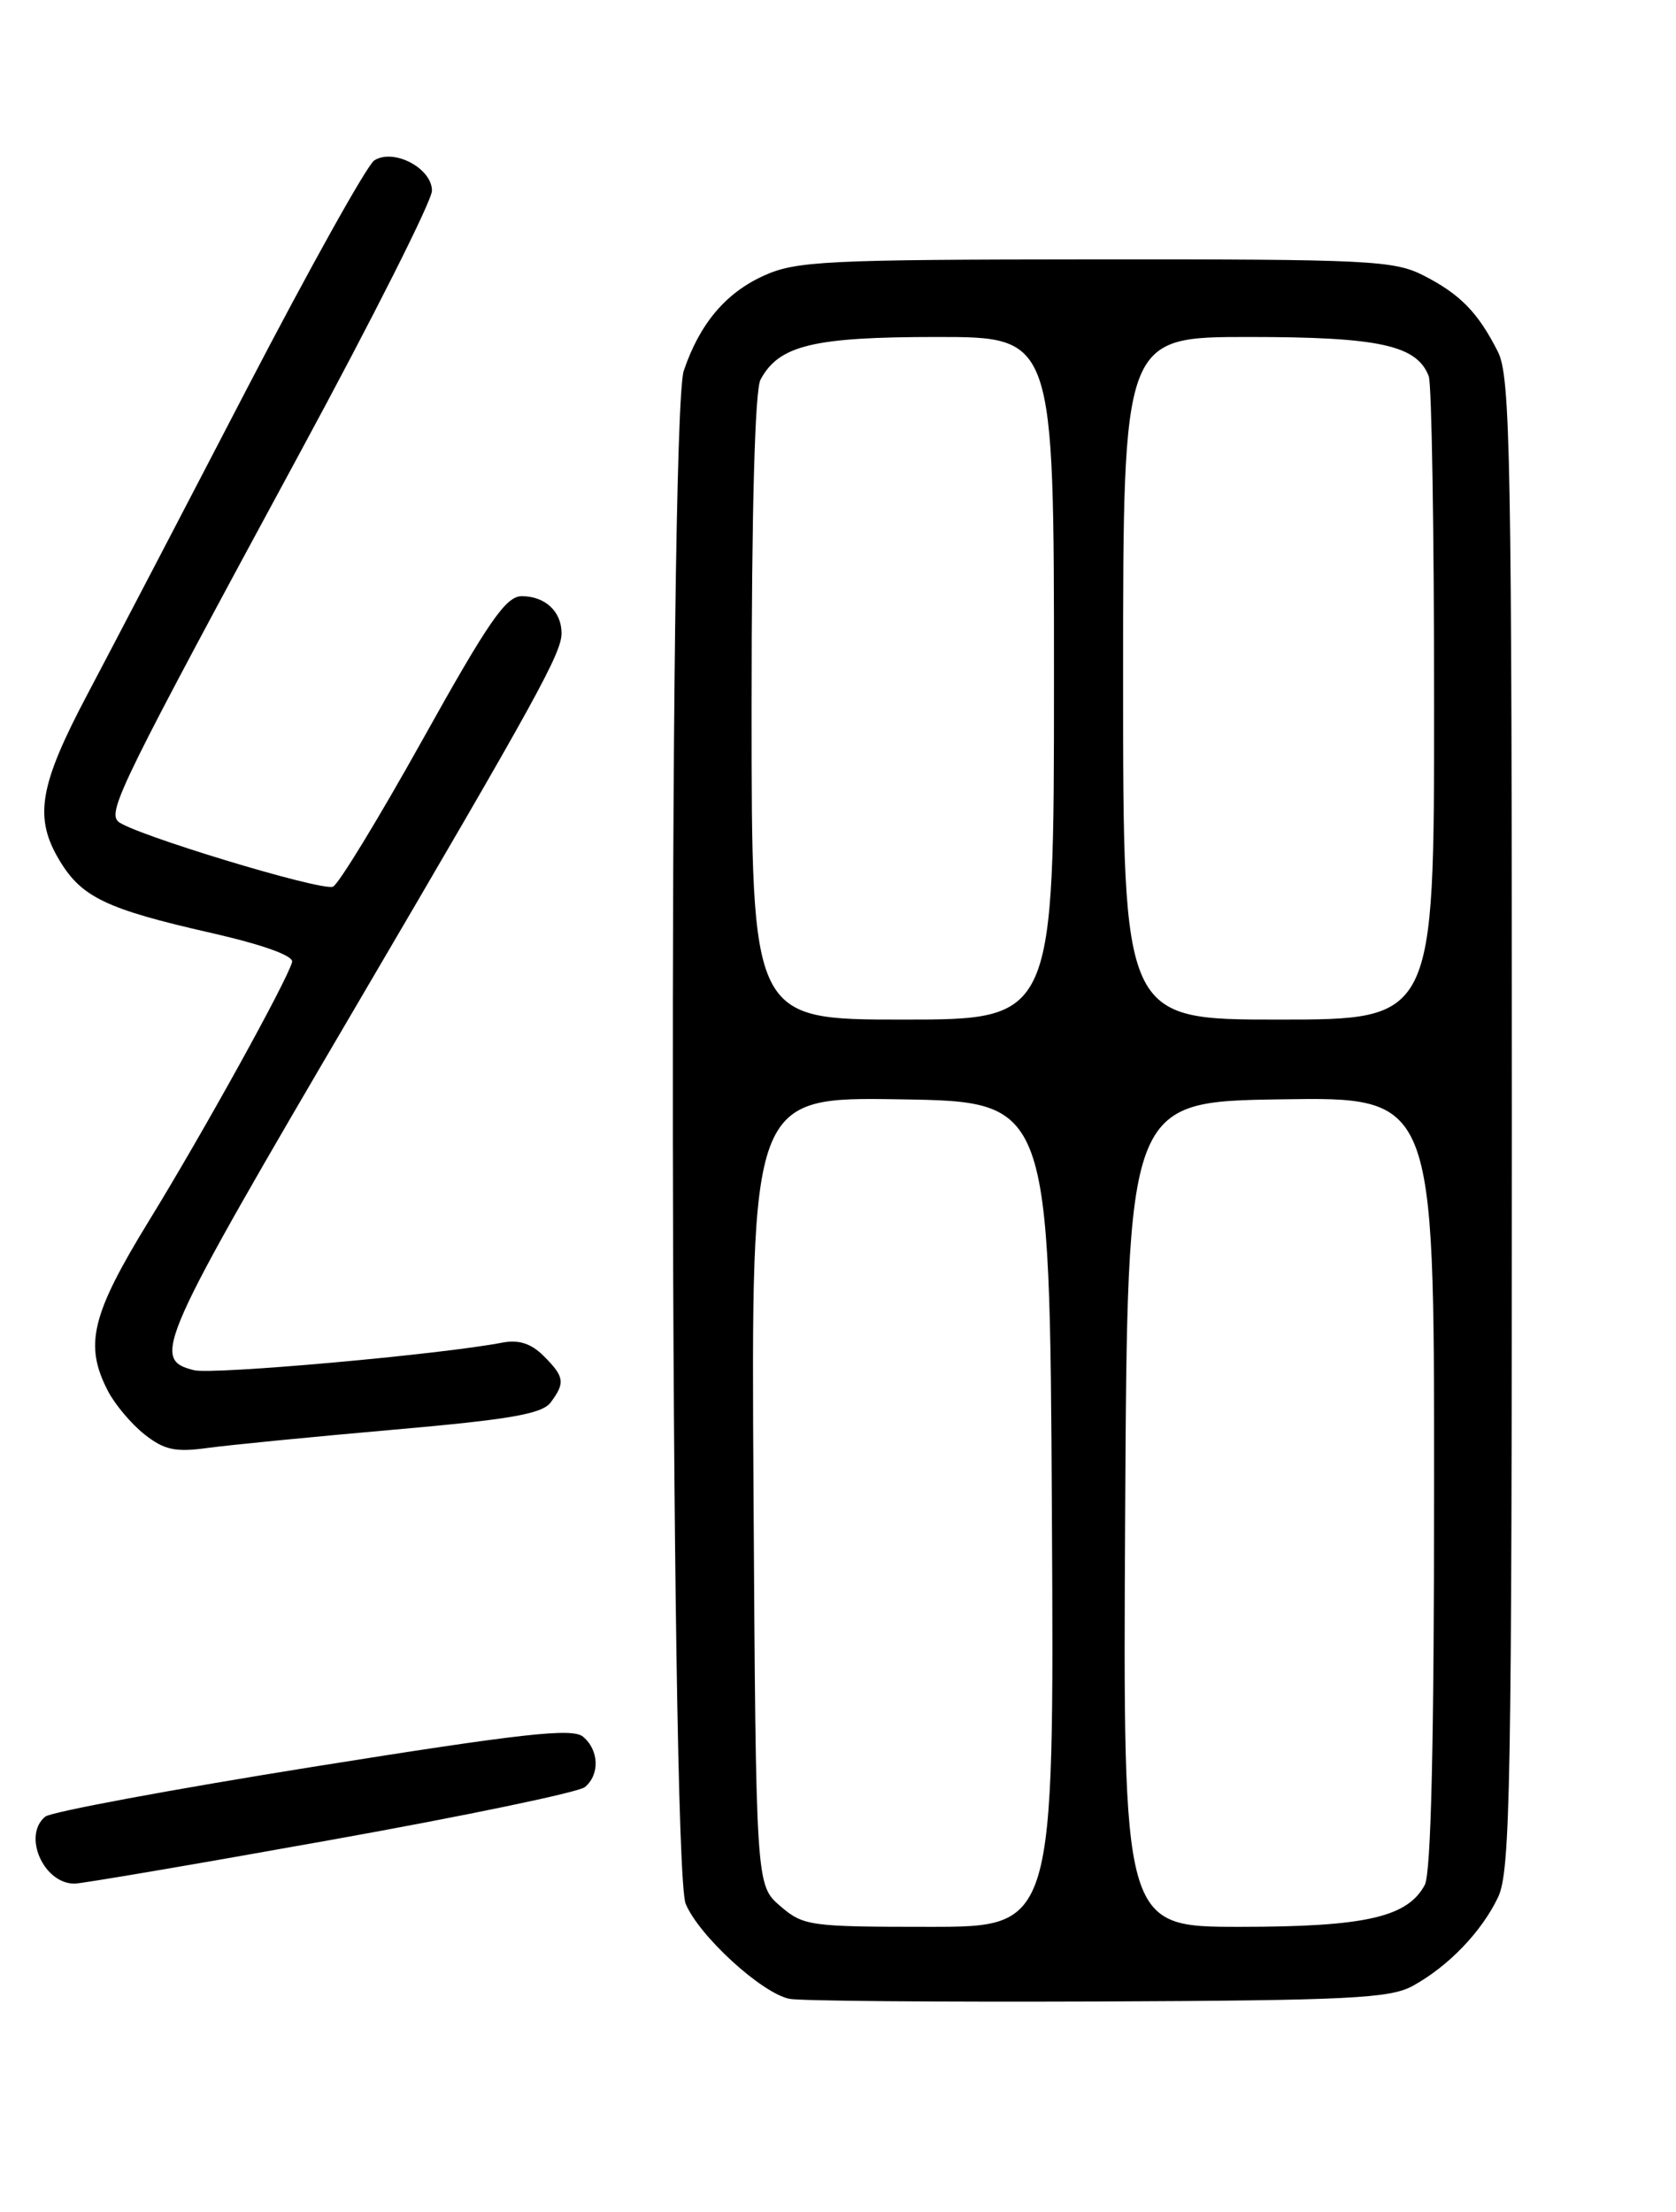 <?xml version="1.0" encoding="UTF-8" standalone="no"?>
<!DOCTYPE svg PUBLIC "-//W3C//DTD SVG 1.1//EN" "http://www.w3.org/Graphics/SVG/1.1/DTD/svg11.dtd" >
<svg xmlns="http://www.w3.org/2000/svg" xmlns:xlink="http://www.w3.org/1999/xlink" version="1.1" viewBox="0 0 194 256">
 <g >
 <path fill="currentColor"
d=" M 163.52 229.84 C 167.66 227.57 171.50 223.57 173.41 219.56 C 174.83 216.56 175.00 206.81 175.00 130.05 C 175.00 52.61 174.84 43.58 173.38 40.70 C 171.08 36.16 169.03 34.06 164.79 31.89 C 161.36 30.14 158.49 30.00 126.79 30.02 C 95.51 30.04 92.14 30.21 88.40 31.91 C 83.99 33.91 80.99 37.47 79.15 42.90 C 77.32 48.29 77.53 215.94 79.37 220.34 C 80.92 224.05 88.14 230.66 91.37 231.33 C 92.54 231.58 108.57 231.71 127.00 231.64 C 156.14 231.52 160.89 231.28 163.52 229.84 Z  M 38.26 212.95 C 53.74 210.18 66.99 207.42 67.70 206.83 C 69.45 205.38 69.34 202.53 67.48 200.99 C 66.25 199.96 60.46 200.61 36.23 204.48 C 19.88 207.10 5.94 209.69 5.25 210.24 C 2.58 212.39 5.02 218.00 8.62 218.00 C 9.44 218.00 22.77 215.73 38.26 212.95 Z  M 45.50 165.47 C 59.08 164.28 62.75 163.64 63.75 162.30 C 65.44 160.02 65.34 159.34 62.93 156.93 C 61.49 155.49 60.06 155.03 58.18 155.38 C 50.99 156.77 24.63 159.12 22.46 158.58 C 17.45 157.32 18.17 155.70 41.32 116.26 C 62.14 80.78 65.00 75.59 65.00 73.29 C 65.00 70.77 63.10 69.00 60.39 69.00 C 58.56 69.00 56.54 71.92 48.92 85.60 C 43.83 94.72 39.16 102.39 38.54 102.62 C 37.15 103.16 15.03 96.43 13.66 95.06 C 12.45 93.85 14.23 90.25 34.75 52.34 C 43.14 36.85 50.00 23.23 50.00 22.07 C 50.00 19.47 45.58 17.14 43.33 18.56 C 42.50 19.09 35.86 30.99 28.57 45.01 C 21.29 59.03 13.01 74.89 10.17 80.26 C 4.49 90.99 3.88 94.65 6.96 99.70 C 9.49 103.85 12.39 105.23 24.31 107.94 C 30.42 109.33 34.00 110.61 33.81 111.34 C 33.24 113.50 23.54 131.04 17.25 141.28 C 10.58 152.15 9.73 155.64 12.48 160.96 C 13.29 162.54 15.21 164.81 16.73 166.01 C 19.01 167.81 20.30 168.09 24.00 167.58 C 26.48 167.24 36.15 166.29 45.50 165.47 Z  M 90.31 220.59 C 87.50 218.17 87.50 218.17 87.22 172.56 C 86.94 126.95 86.94 126.95 104.22 127.23 C 121.50 127.50 121.50 127.50 121.76 175.25 C 122.02 223.00 122.02 223.00 107.57 223.00 C 93.73 223.00 92.99 222.90 90.31 220.59 Z  M 130.24 175.25 C 130.50 127.50 130.50 127.50 148.25 127.23 C 166.00 126.95 166.00 126.95 166.00 171.54 C 166.00 201.57 165.65 216.79 164.92 218.15 C 162.92 221.89 158.00 223.00 143.52 223.00 C 129.98 223.00 129.98 223.00 130.24 175.25 Z  M 87.00 81.93 C 87.00 59.11 87.38 45.16 88.03 43.94 C 90.16 39.96 94.13 39.00 108.45 39.00 C 122.00 39.00 122.00 39.00 122.00 78.50 C 122.00 118.00 122.00 118.00 104.50 118.00 C 87.00 118.00 87.00 118.00 87.00 81.93 Z  M 130.00 78.50 C 130.00 39.00 130.00 39.00 144.55 39.00 C 159.65 39.00 164.00 39.95 165.38 43.54 C 165.72 44.44 166.00 61.55 166.00 81.58 C 166.00 118.00 166.00 118.00 148.00 118.00 C 130.00 118.00 130.00 118.00 130.00 78.50 Z "/>
</g>
</svg>